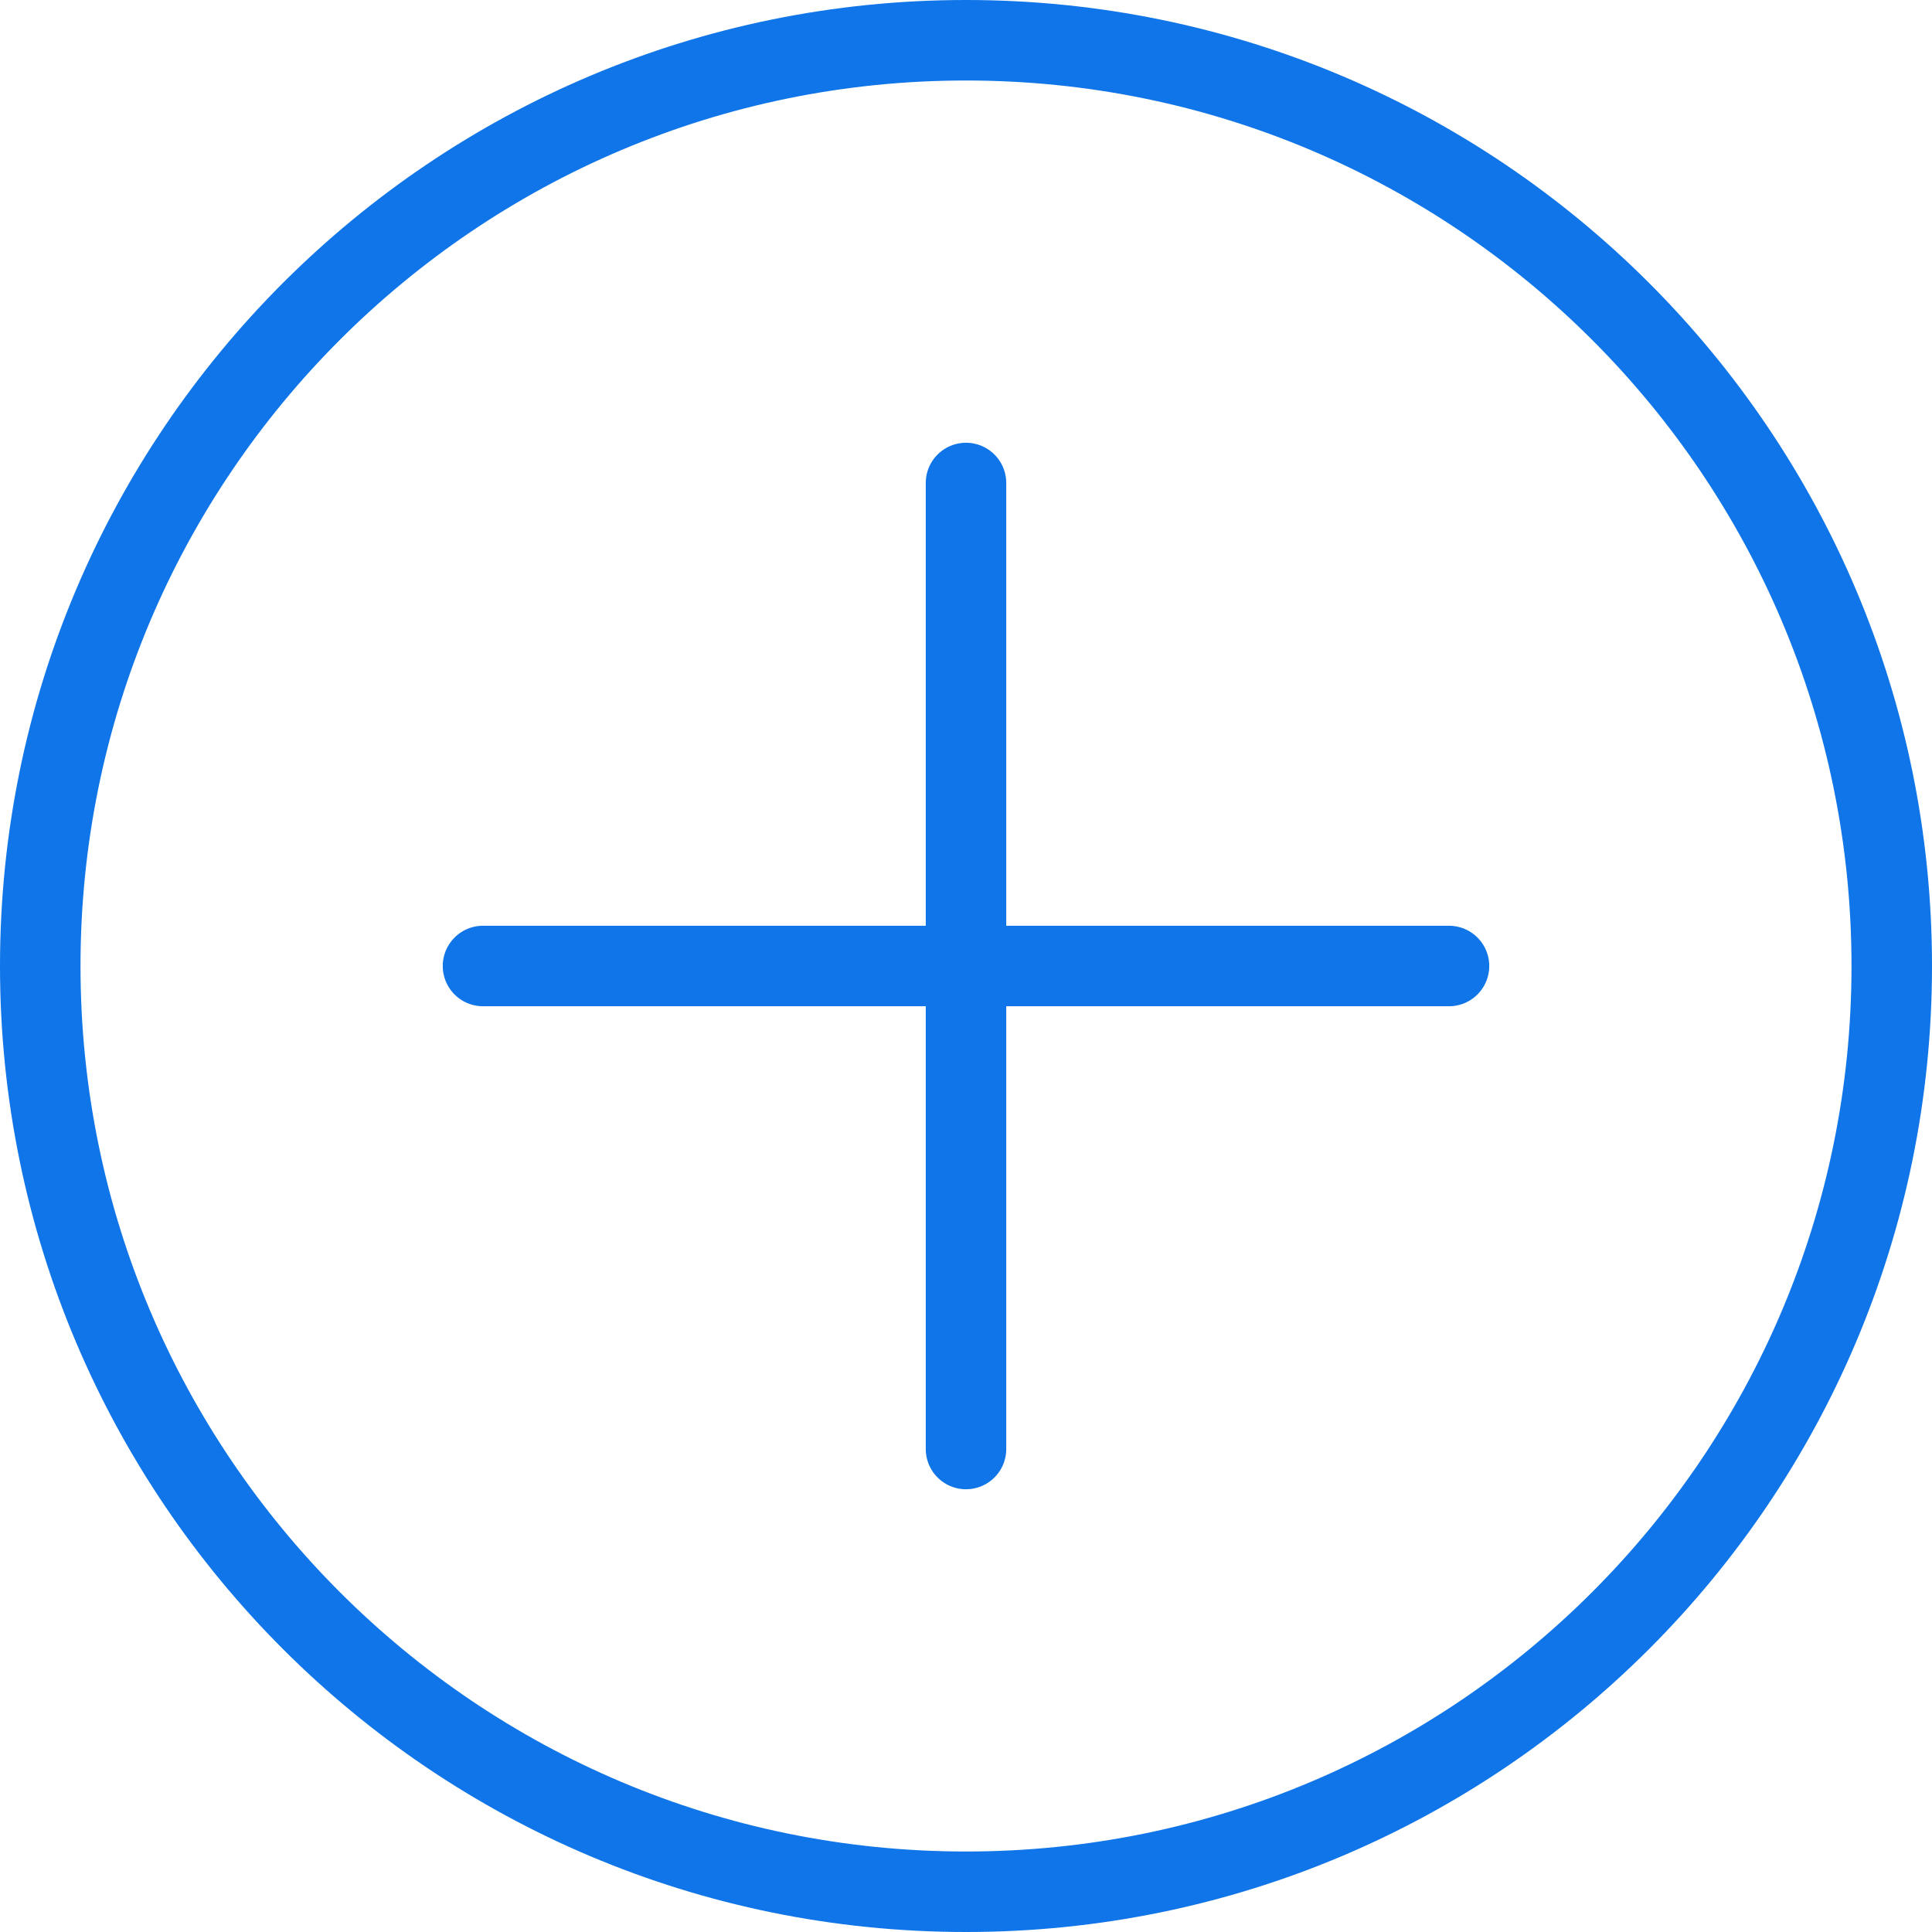 <svg width="24" height="24" viewBox="0 0 24 24" fill="none" xmlns="http://www.w3.org/2000/svg">
<path d="M23.5 12C23.5 18.351 18.351 23.5 12 23.5C5.649 23.5 0.5 18.351 0.5 12C0.5 5.649 5.649 0.5 12 0.5C18.351 0.5 23.5 5.649 23.5 12Z" stroke="#0F75E8"/>
<path d="M18 12H6" stroke="#0F75E8" stroke-linecap="round"/>
<path d="M12 18V6" stroke="#0F75E8" stroke-linecap="round"/>
</svg>
